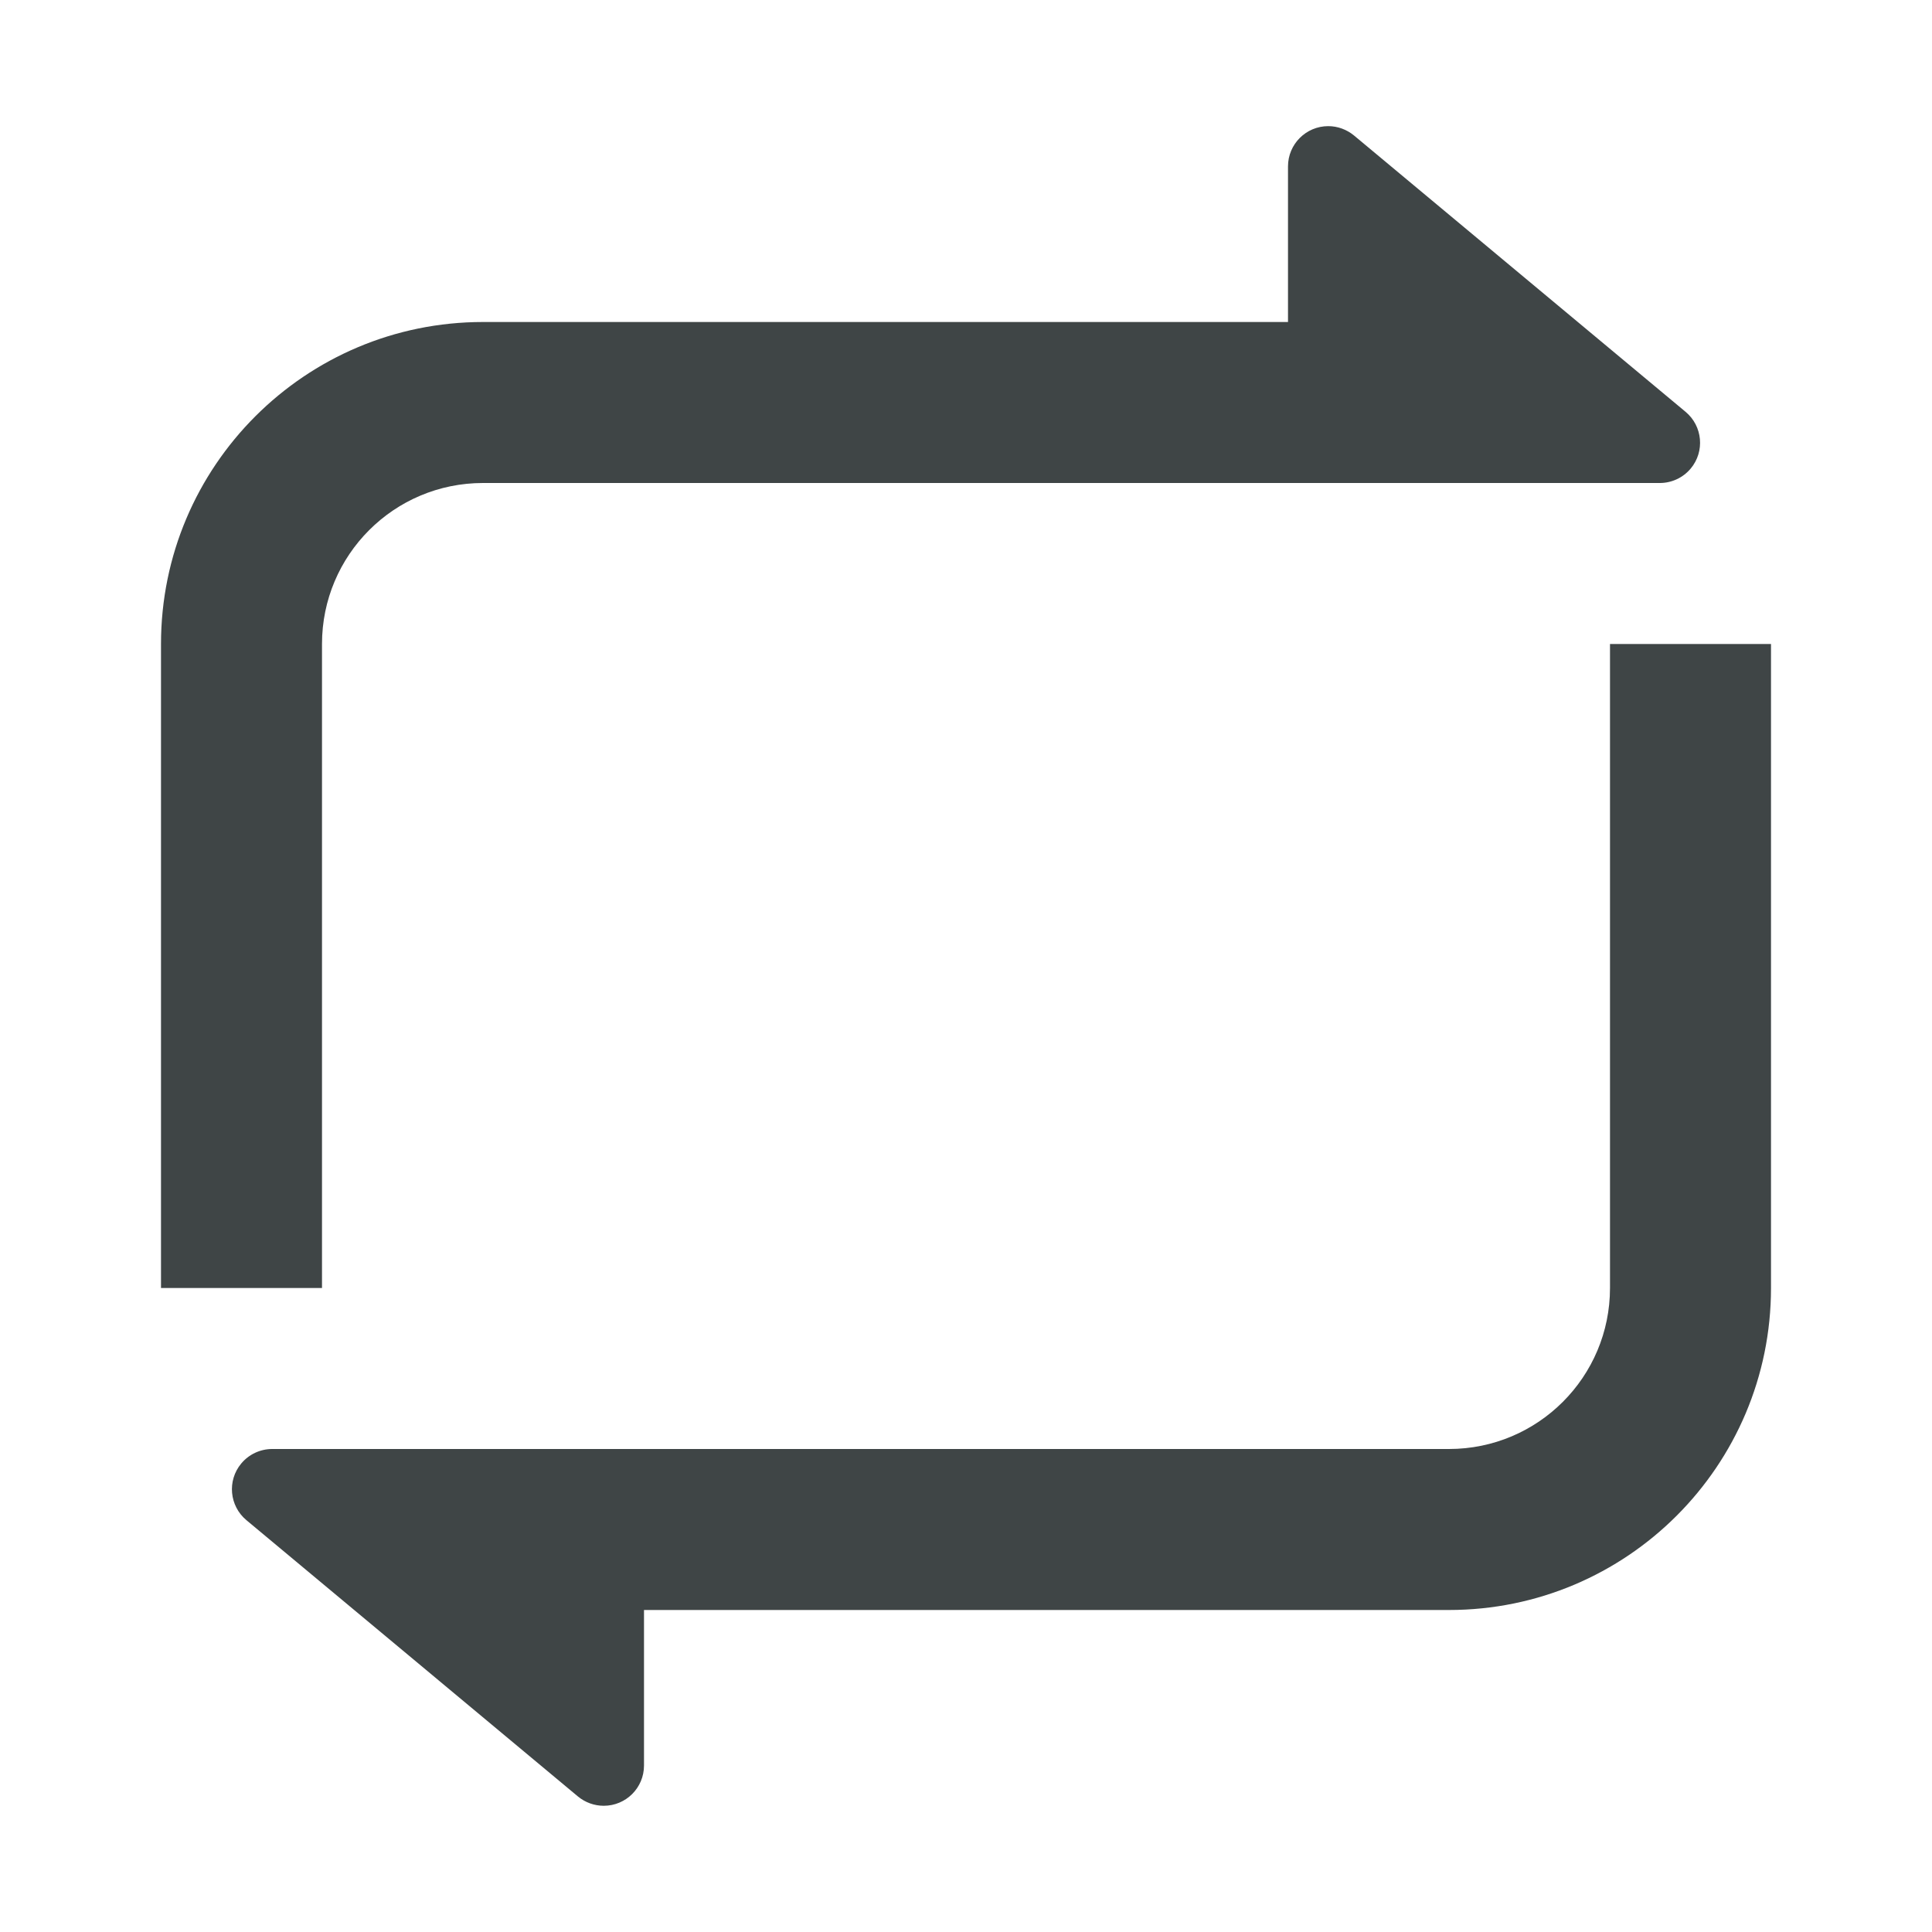 <svg xmlns="http://www.w3.org/2000/svg" viewBox="0 0 24 24" fill="#3f4546"><path d="M8 20V21.932C8 22.209 7.776 22.432 7.5 22.432C7.383 22.432 7.27 22.391 7.18 22.317L3.061 18.884C2.849 18.707 2.82 18.392 2.997 18.18C3.092 18.066 3.233 18 3.381 18L18 18C19.105 18 20 17.105 20 16V8H22V16C22 18.209 20.209 20 18 20H8ZM16 4V2.067C16 1.791 16.224 1.567 16.5 1.567C16.617 1.567 16.73 1.609 16.82 1.683L20.939 5.116C21.151 5.293 21.18 5.608 21.003 5.82C20.908 5.934 20.767 6 20.619 6L6 6C4.895 6 4 6.895 4 8V16H2V8C2 5.791 3.791 4 6 4H16Z"></path></svg>